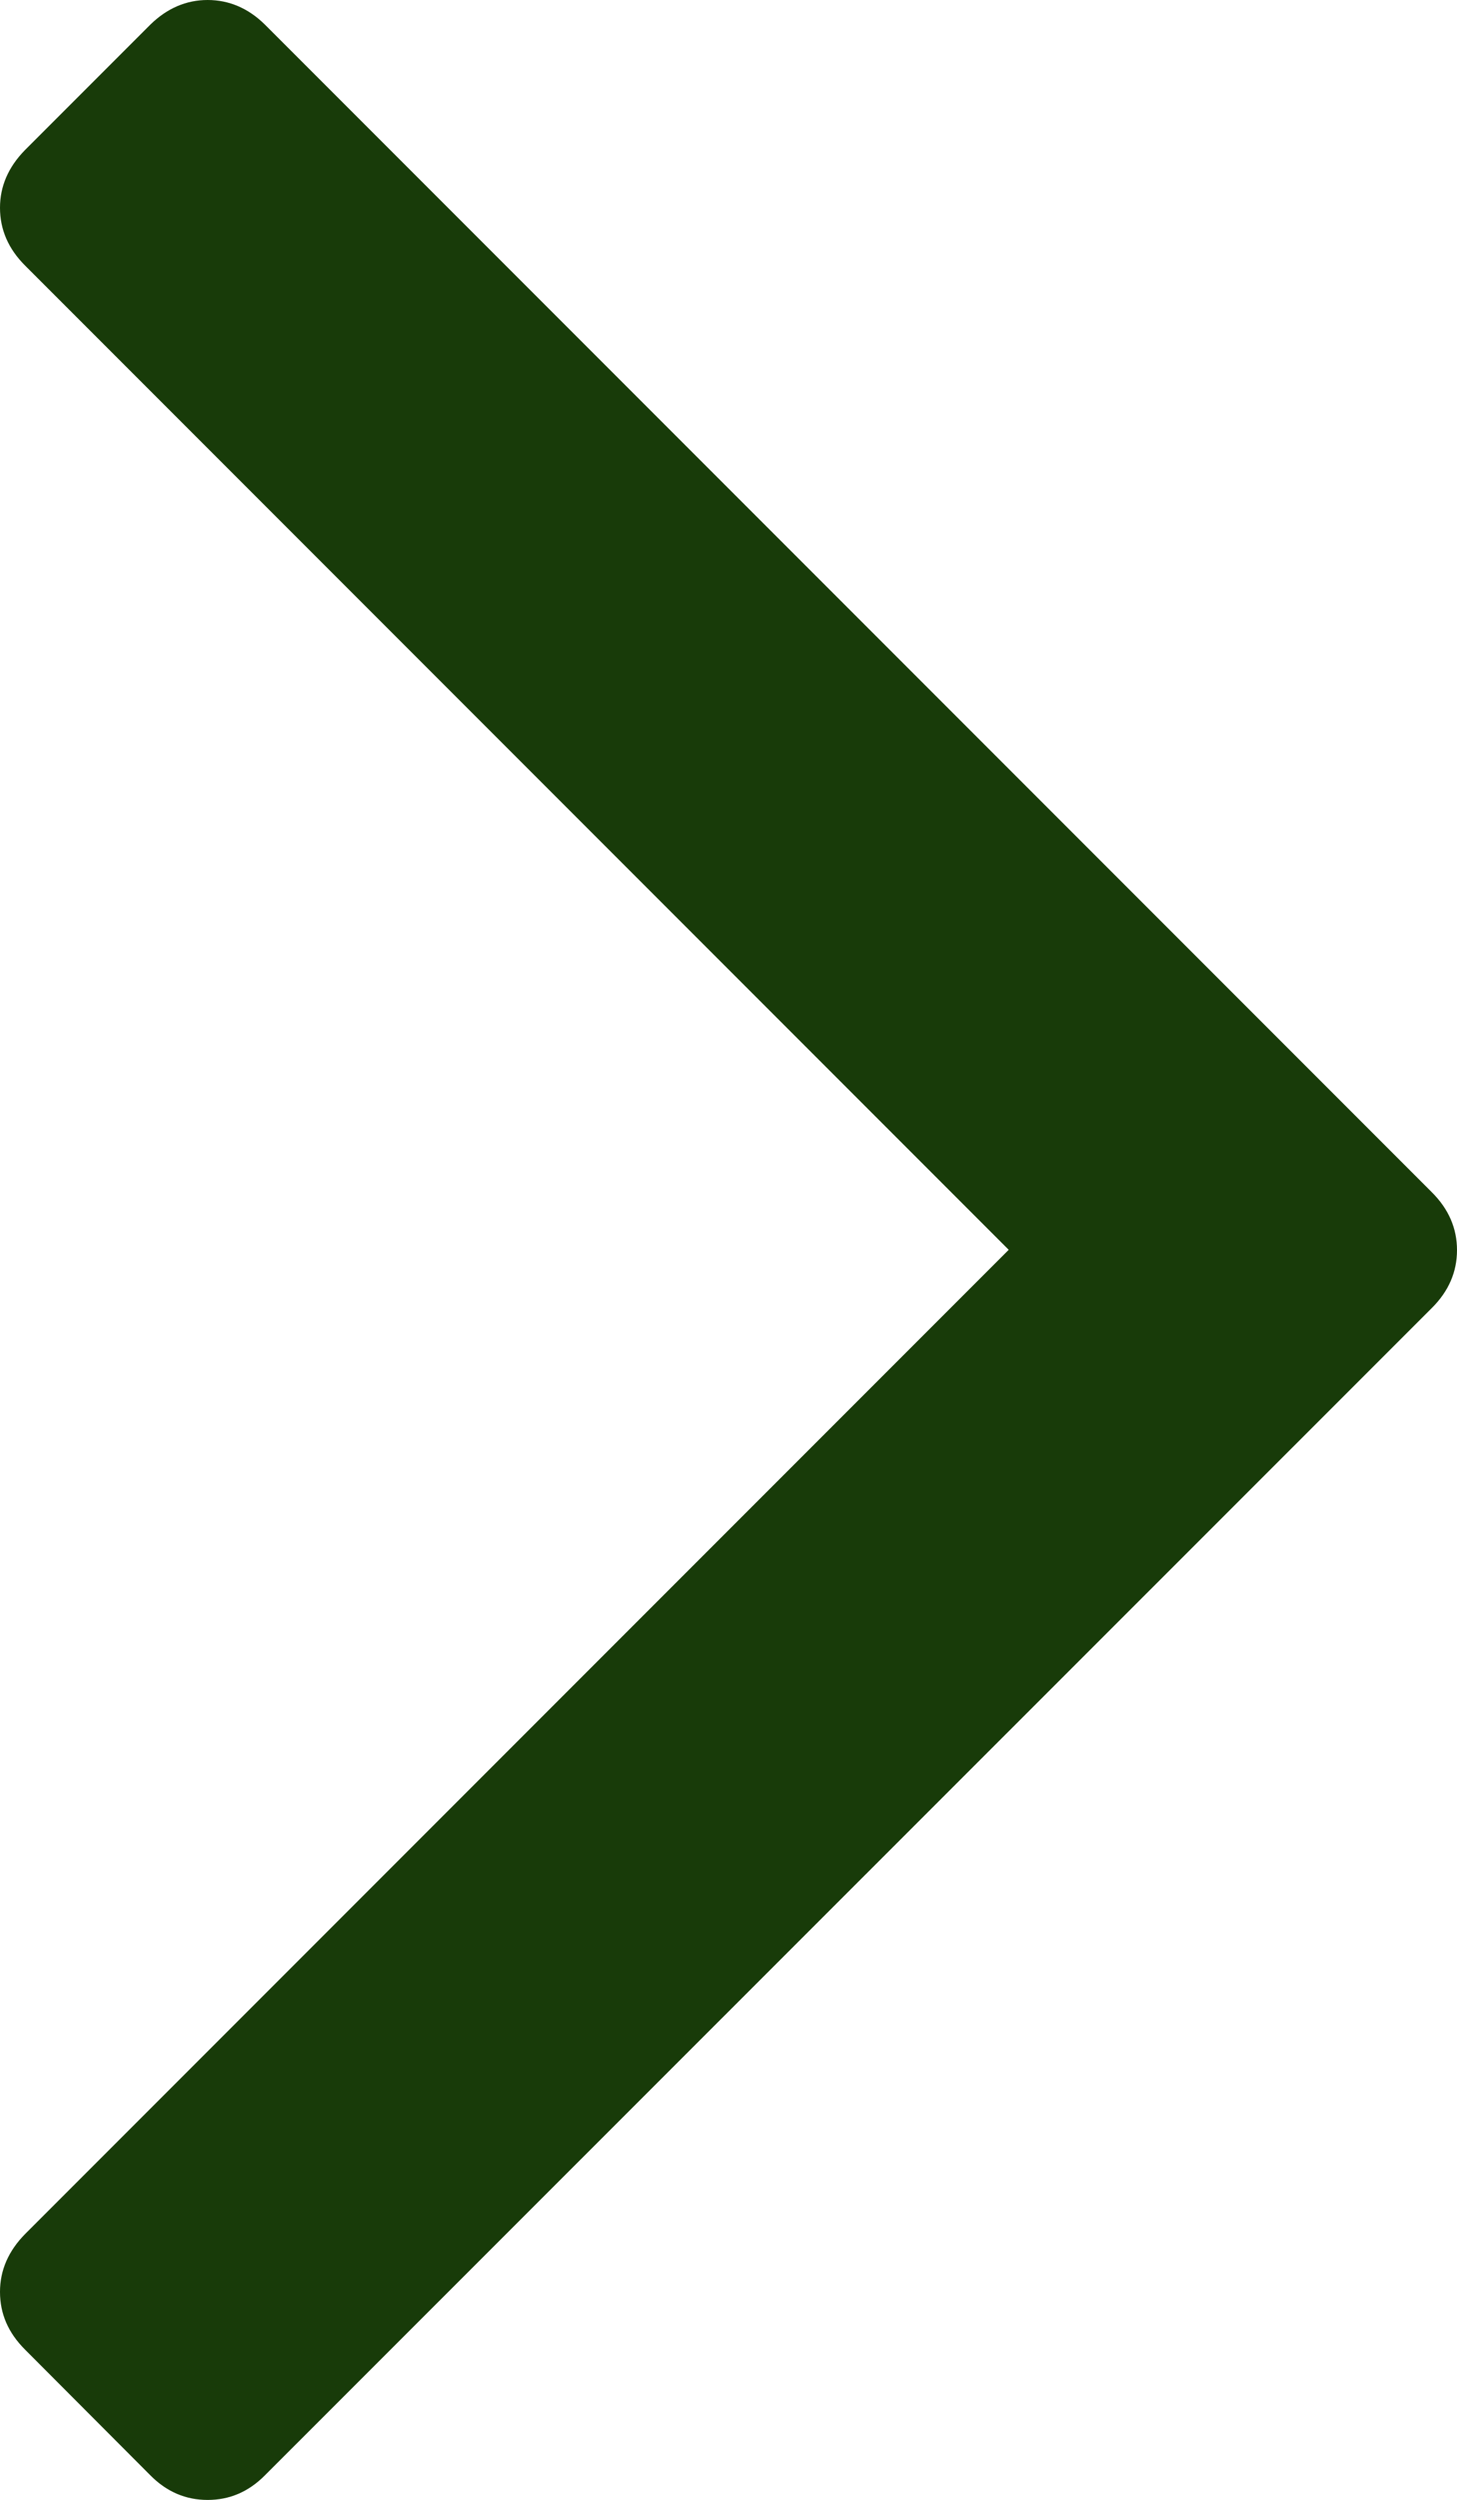 <?xml version="1.0" encoding="utf-8"?>
<!-- Generator: Adobe Illustrator 16.0.0, SVG Export Plug-In . SVG Version: 6.00 Build 0)  -->
<!DOCTYPE svg PUBLIC "-//W3C//DTD SVG 1.1//EN" "http://www.w3.org/Graphics/SVG/1.1/DTD/svg11.dtd">
<svg version="1.1" id="Layer_1" xmlns="http://www.w3.org/2000/svg" xmlns:xlink="http://www.w3.org/1999/xlink" x="0px" y="0px"
	 width="4.547px" height="7.797px" viewBox="0 0 4.547 7.797" enable-background="new 0 0 4.547 7.797" xml:space="preserve">
<g>
	<path fill="#183B09" d="M0,7.148c0-0.067,0.026-0.127,0.078-0.18l3.07-3.07l-3.07-3.07C0.026,0.776,0,0.716,0,0.648
		c0-0.067,0.026-0.127,0.078-0.18l0.391-0.391C0.521,0.026,0.581,0,0.648,0s0.128,0.026,0.18,0.078l3.641,3.641
		c0.052,0.052,0.078,0.112,0.078,0.18c0,0.068-0.026,0.128-0.078,0.18L0.828,7.719c-0.052,0.053-0.112,0.078-0.18,0.078
		s-0.128-0.025-0.18-0.078L0.078,7.328C0.026,7.276,0,7.217,0,7.148z"/>
</g>
</svg>
